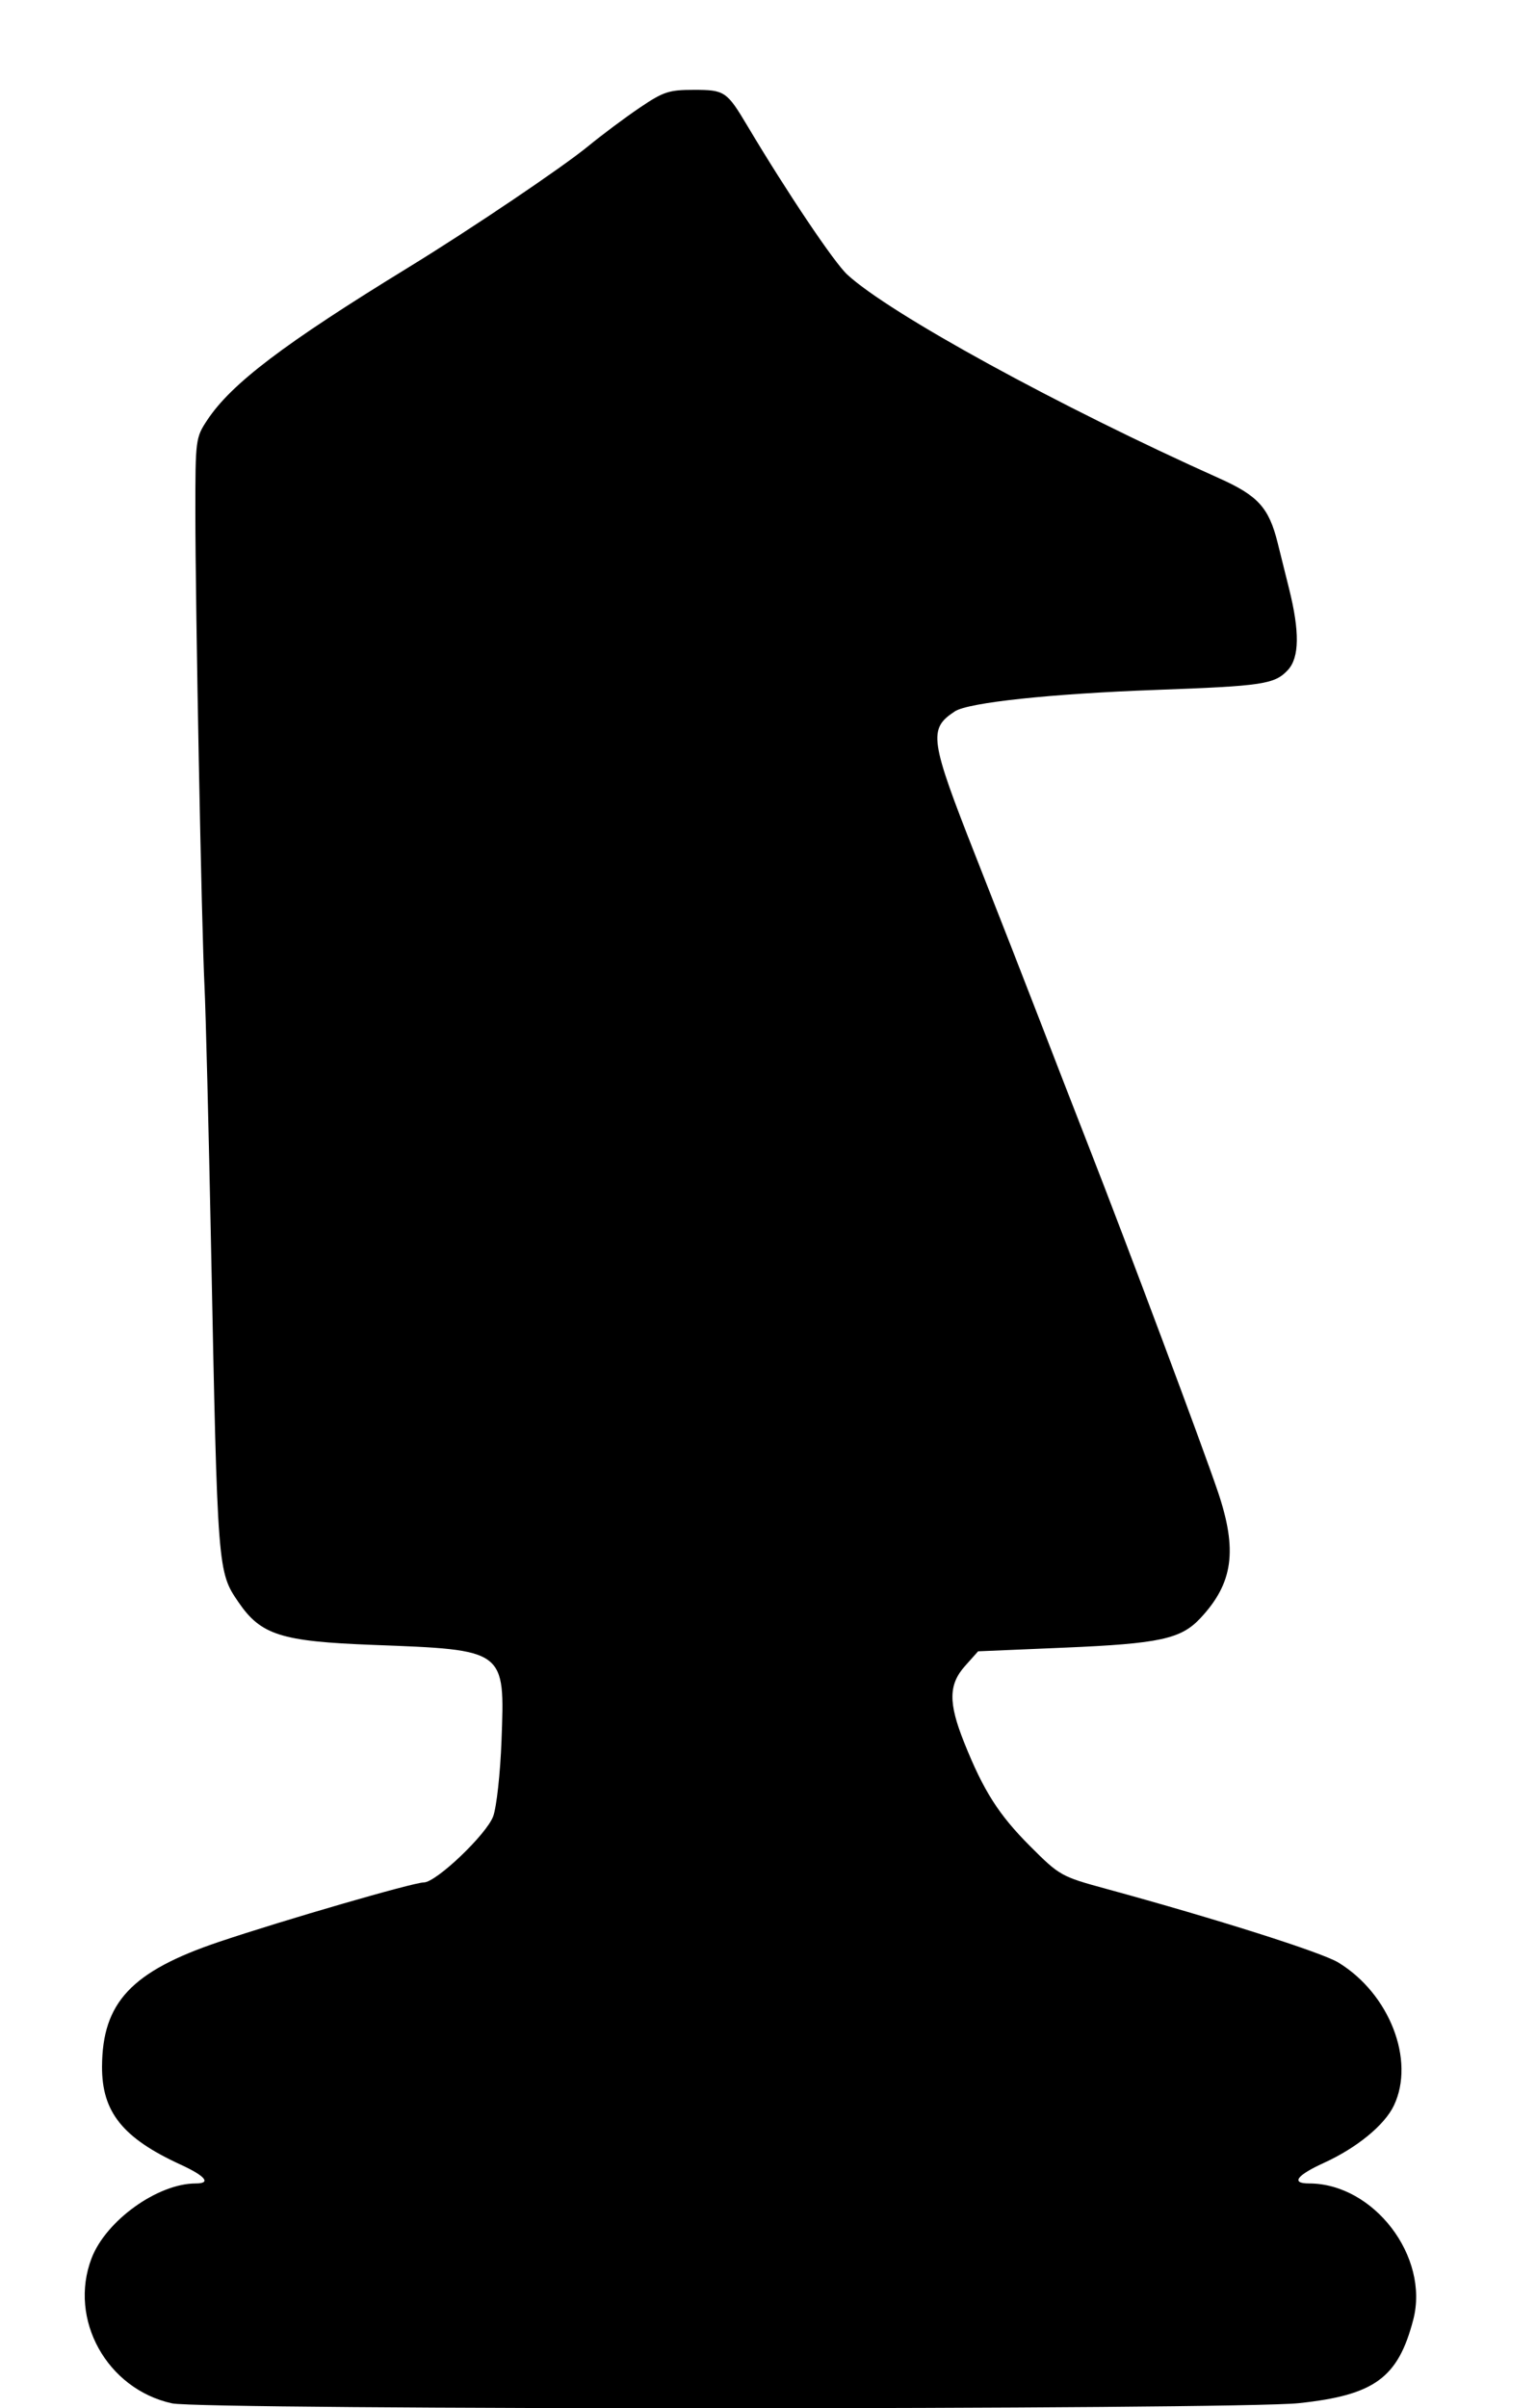 <svg class="chess-piece chess-piece--bn-left"   width="342" height="536" viewBox="0 0 342 536" version="1.1" id="bN-left" xmlns="http://www.w3.org/2000/svg" data-piece="bN-left" data-piece-name="black-knight-left" data-color="black" data-type="unknown" data-original="bN-left">
	<path d="M 142.405 23.994 C 139.157 26.191, 134.025 30.022, 131 32.508 C 125.226 37.252, 104.828 51.009, 90.976 59.500 C 63.221 76.514, 51.507 85.398, 46.147 93.500 C 43.553 97.420, 43.500 97.831, 43.500 114 C 43.500 134.922, 44.875 206.294, 45.532 219.500 C 45.806 225, 46.469 251.325, 47.004 278 C 48.446 349.810, 48.448 349.834, 53.117 356.651 C 58.102 363.929, 62.581 365.350, 83 366.127 C 112.698 367.258, 112.423 367.053, 111.661 387.500 C 111.394 394.650, 110.566 402.191, 109.821 404.258 C 108.379 408.258, 97.113 419, 94.361 419 C 92.058 419, 63.113 427.397, 48.789 432.220 C 29.280 438.789, 22.778 445.718, 22.719 460 C 22.677 470.092, 27.314 475.882, 40.171 481.790 C 45.765 484.360, 47.098 486, 43.594 486 C 35.107 486, 23.590 494.270, 20.383 502.666 C 15.195 516.251, 23.811 531.775, 38.299 534.949 C 45.069 536.432, 275.231 536.392, 289.211 534.906 C 306.047 533.116, 311.285 529.295, 314.670 516.333 C 318.334 502.302, 305.861 486, 291.462 486 C 287.379 486, 288.668 484.210, 294.750 481.435 C 302.116 478.075, 308.289 473.018, 310.366 468.642 C 315.141 458.579, 309.384 443.771, 298 436.833 C 294.263 434.556, 270.851 427.127, 246.280 420.421 C 236.283 417.693, 235.917 417.488, 229.414 410.985 C 222.363 403.934, 218.987 398.634, 214.667 387.829 C 211.138 379.003, 211.192 374.936, 214.893 370.794 L 217.785 367.557 237.143 366.735 C 258.148 365.843, 262.925 364.811, 267.228 360.232 C 274.585 352.403, 275.597 345.084, 271.138 331.938 C 267.643 321.630, 251.062 277.324, 242.533 255.500 C 239.094 246.700, 234.116 233.875, 231.471 227 C 228.826 220.125, 222.440 203.779, 217.278 190.675 C 206.986 164.543, 206.653 162.239, 212.611 158.336 C 215.612 156.369, 234.013 154.411, 257.500 153.558 C 281.184 152.698, 283.817 152.300, 286.754 149.135 C 289.326 146.363, 289.407 140.584, 287.010 131 C 286.529 129.075, 285.393 124.512, 284.486 120.859 C 282.538 113.015, 280.119 110.337, 271.500 106.478 C 235.961 90.569, 198.145 69.867, 188.650 61.124 C 185.719 58.424, 175.211 42.779, 166.404 28 C 161.831 20.325, 161.346 20, 154.500 20 C 148.932 20, 147.717 20.401, 142.405 23.994" stroke="none" fill="black" fill-rule="evenodd"/>
</svg>